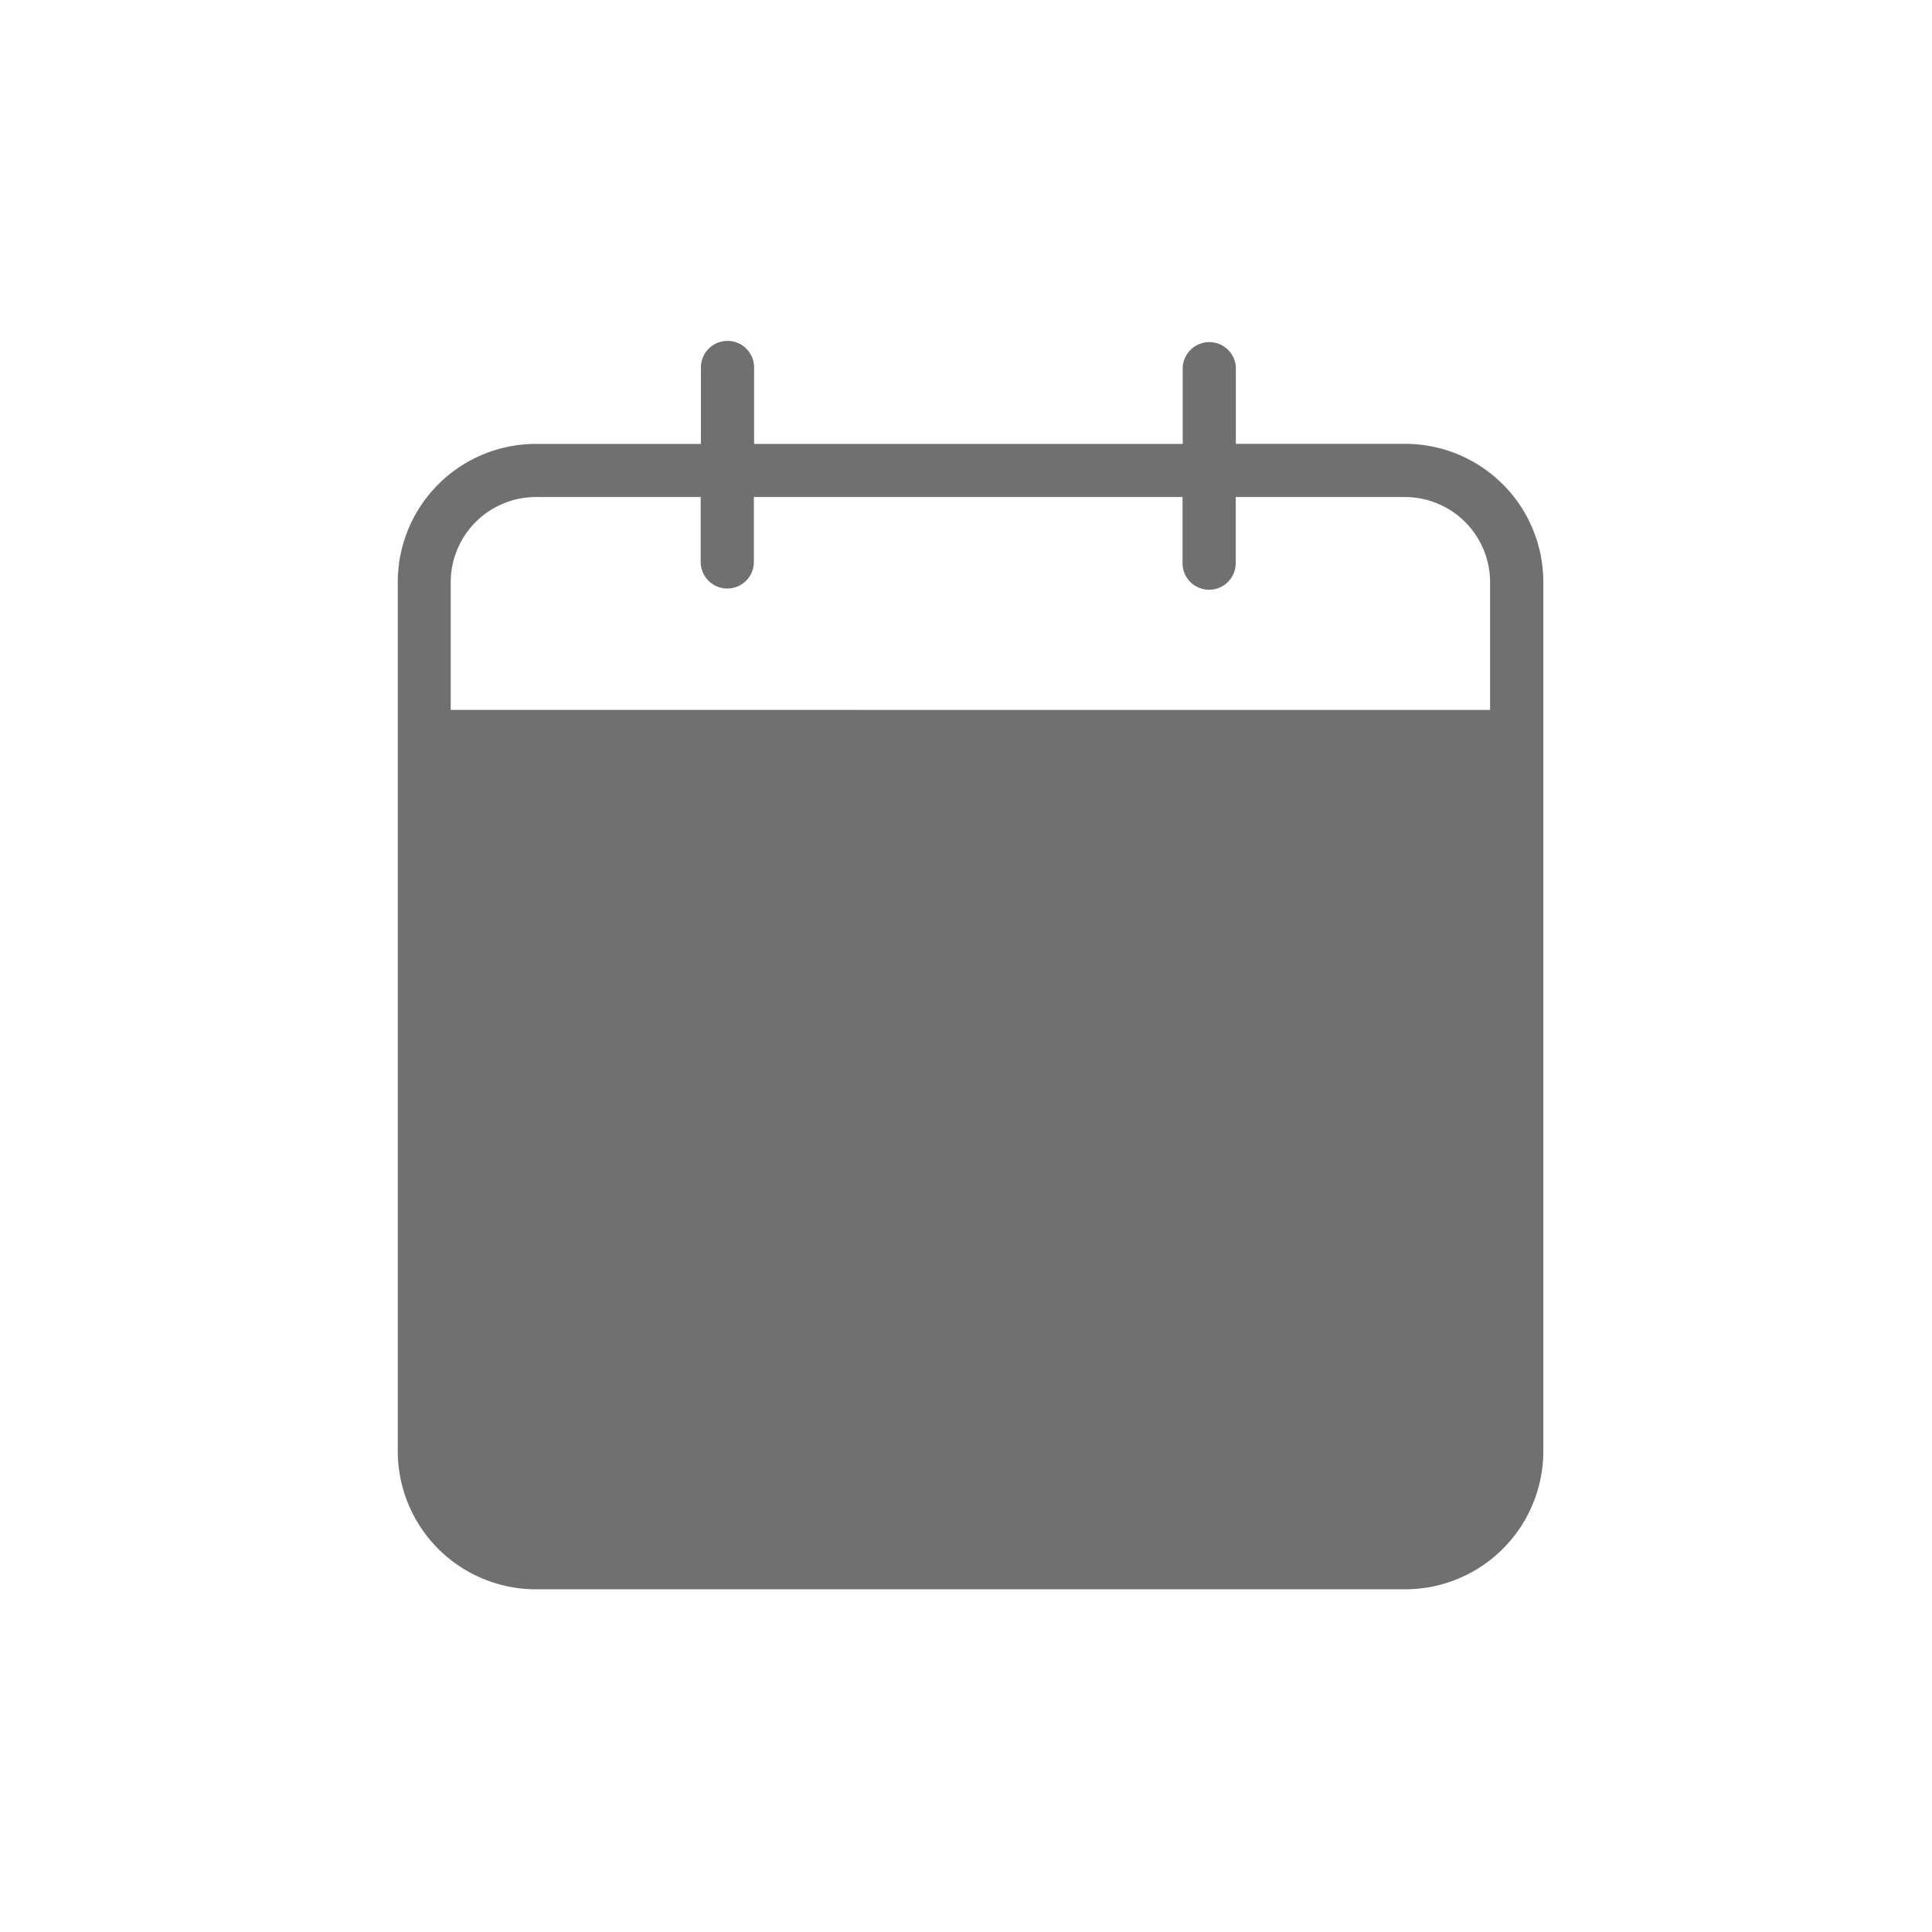 <svg xmlns="http://www.w3.org/2000/svg" width="34" height="34" viewBox="0 0 34 34">
    <path fill="none" d="M0 0H34V34H0z"/>
    <path fill="#707070" d="M467.221 33.889h-2.983v-1.344a.468.468 0 0 0-.935 0v1.345h-7.543v-1.345a.468.468 0 0 0-.936 0v1.345h-2.905a2.432 2.432 0 0 0-2.43 2.429v15.3a2.432 2.432 0 0 0 2.43 2.428h15.3a2.432 2.432 0 0 0 2.43-2.428v-15.3a2.432 2.432 0 0 0-2.428-2.43zm-16.8 4.682v-2.253a1.5 1.5 0 0 1 1.494-1.493h2.905v1.142a.468.468 0 0 0 .936 0v-1.142h7.544v1.142a.468.468 0 1 0 .935 0v-1.142h2.983a1.5 1.5 0 0 1 1.494 1.493v2.254z" transform="translate(-442.489 -26.078)"/>
</svg>
